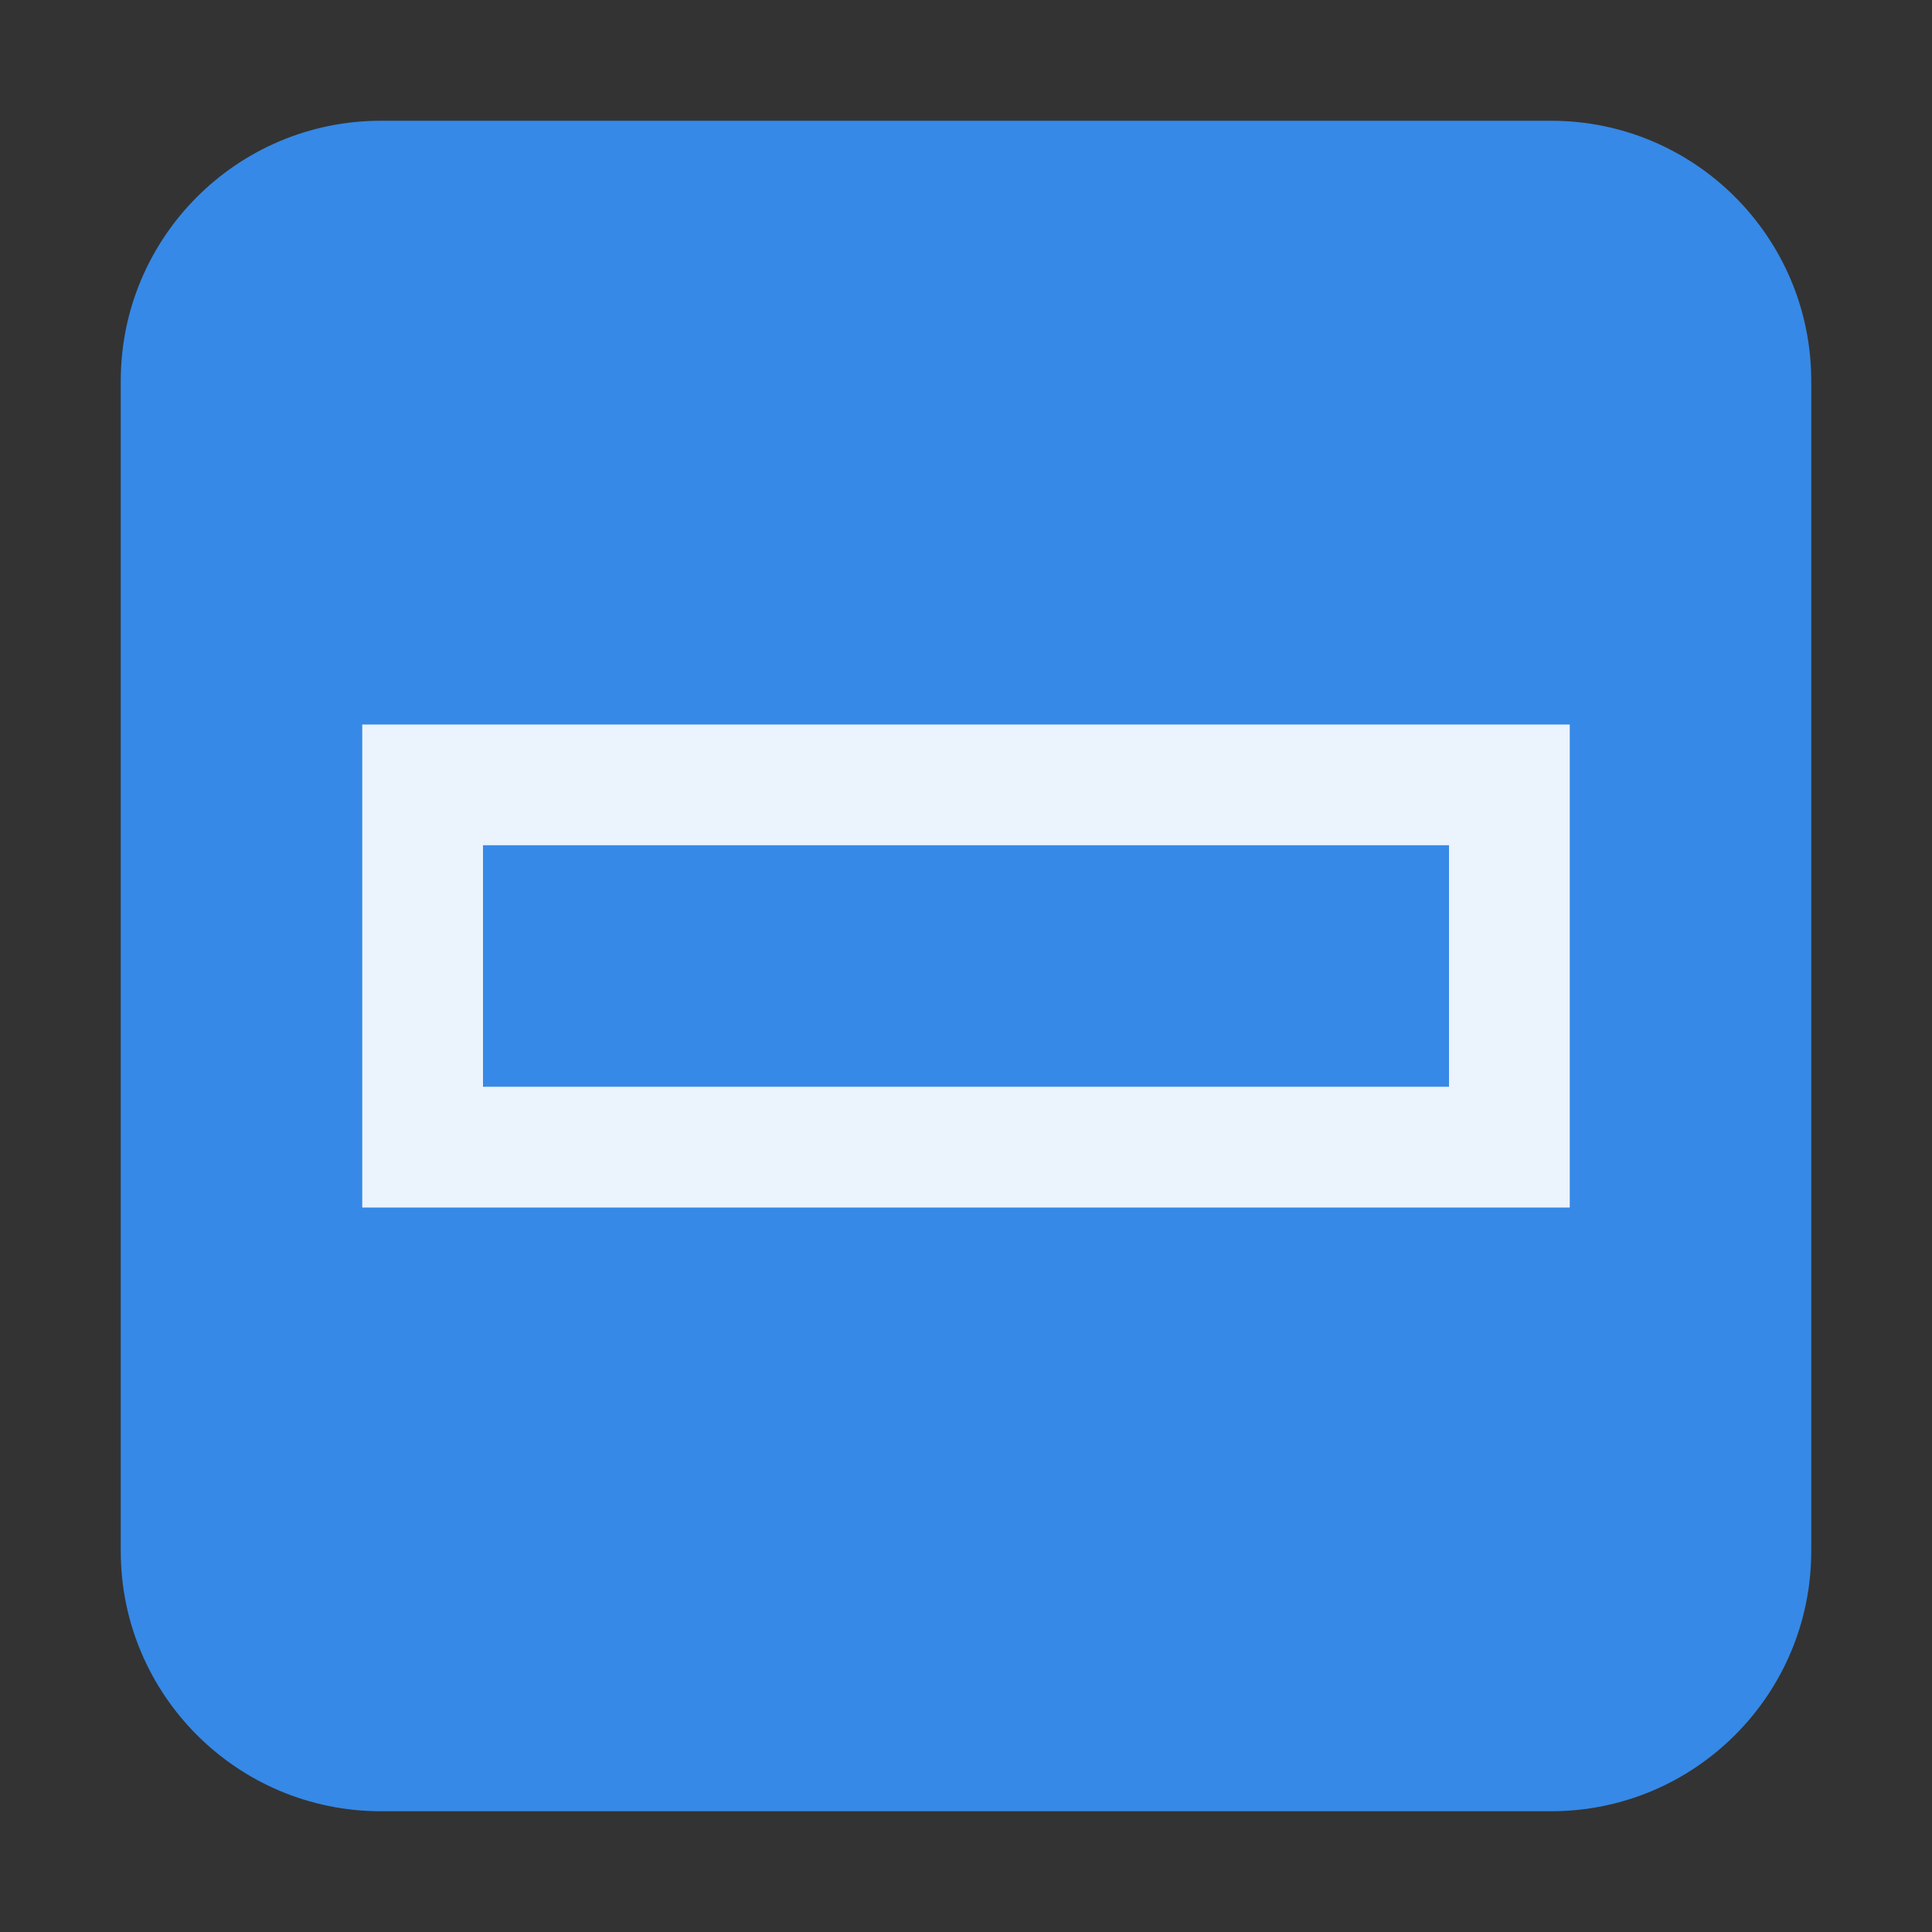 <?xml version="1.0" encoding="UTF-8"?>
<svg xmlns="http://www.w3.org/2000/svg" xmlns:xlink="http://www.w3.org/1999/xlink" width="32px" height="32px" viewBox="0 0 32 32" version="1.1">
<rect x="0" y="0" width="32" height="32" fill="#333333" stroke="none"/>
<g id="surface1">
<path style=" stroke:none;fill-rule:nonzero;fill:rgb(21.176%,53.725%,90.196%);fill-opacity:1;" d="M 6.309 2 L 25.691 2 C 28.07 2 30 3.93 30 6.309 L 30 25.691 C 30 28.07 28.07 30 25.691 30 L 6.309 30 C 3.93 30 2 28.07 2 25.691 L 2 6.309 C 2 3.93 3.93 2 6.309 2 Z "/>
<path style=" stroke:none;fill-rule:nonzero;fill:rgb(100%,100%,100%);fill-opacity:0.902;" d="M 6 12 L 6 20 C 12.688 20 19.75 20 26 20 L 26 12 C 18.52 12 13.211 12 6 12 Z M 24 14 L 24 18 C 18.645 18 12.691 18 8 18 L 8 14 C 13.668 14 18.359 14 24 14 Z "/>
</g>
</svg>
